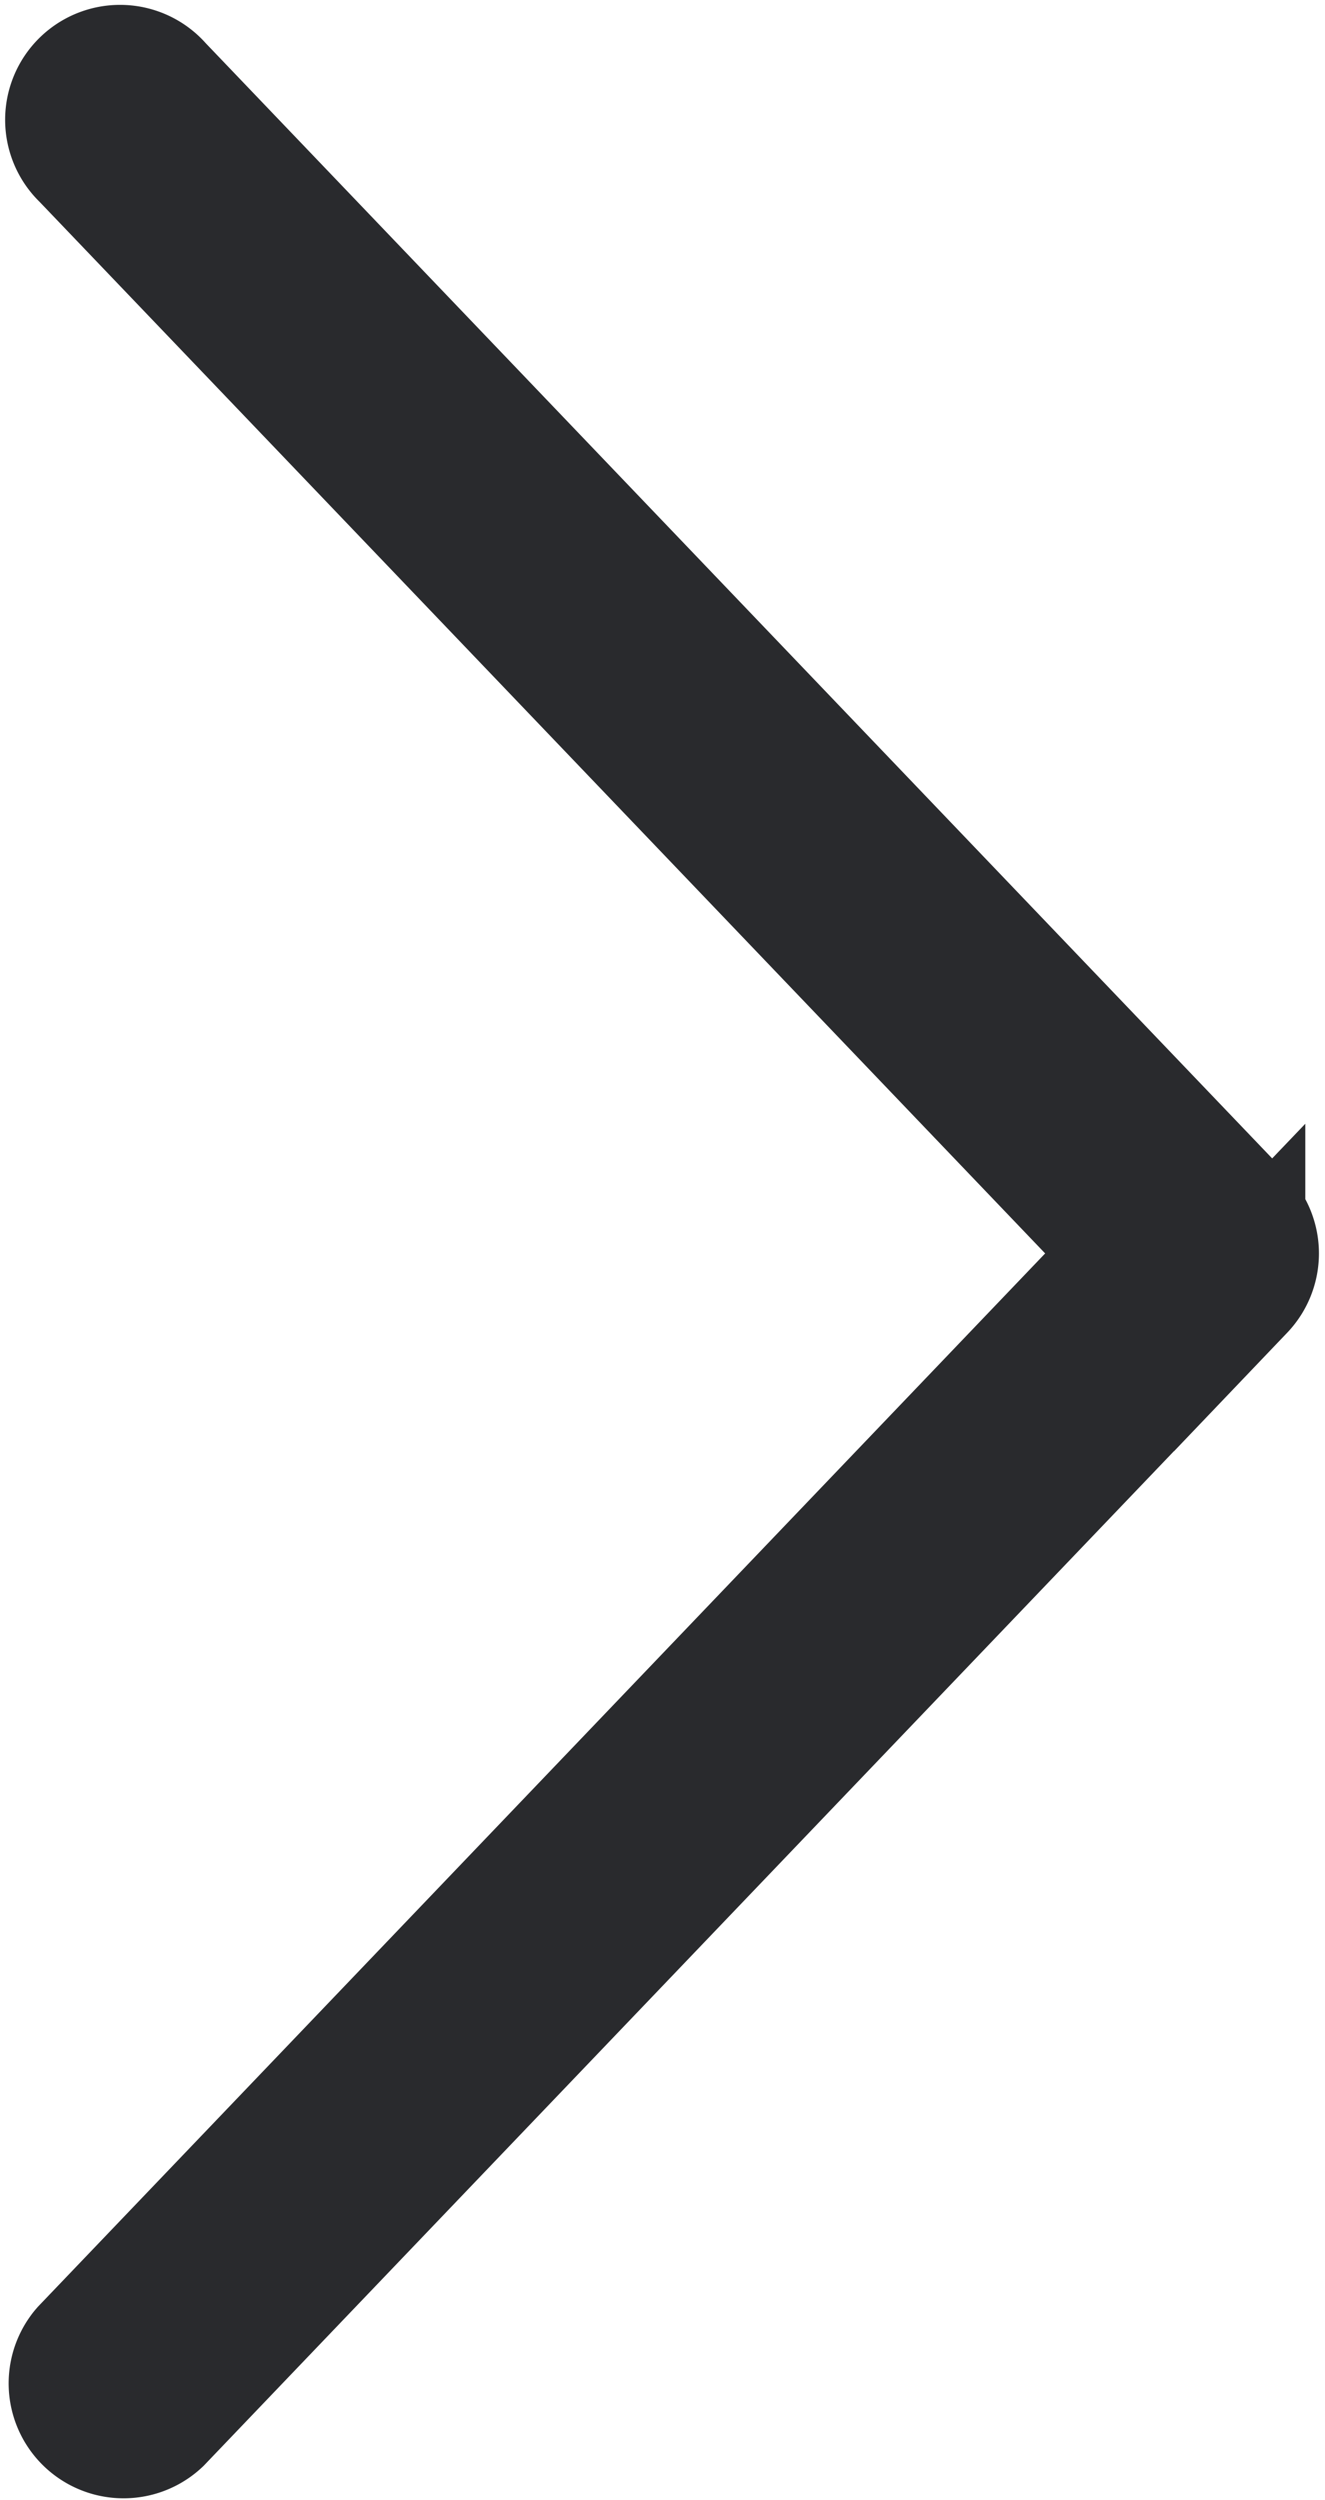 <svg xmlns="http://www.w3.org/2000/svg" width="10.089" height="19.033" viewBox="0 0 10.089 19.033"><defs><style>.a{fill:#282a2d;stroke:#292a2d;}</style></defs><path class="a" d="M136.889,8.731,128.648.115a.375.375,0,1,0-.541.518L136.1,8.99l-7.993,8.357a.375.375,0,0,0,.541.518l8.241-8.616A.375.375,0,0,0,136.889,8.731Z" transform="translate(-127.45 0.552)"/></svg>
